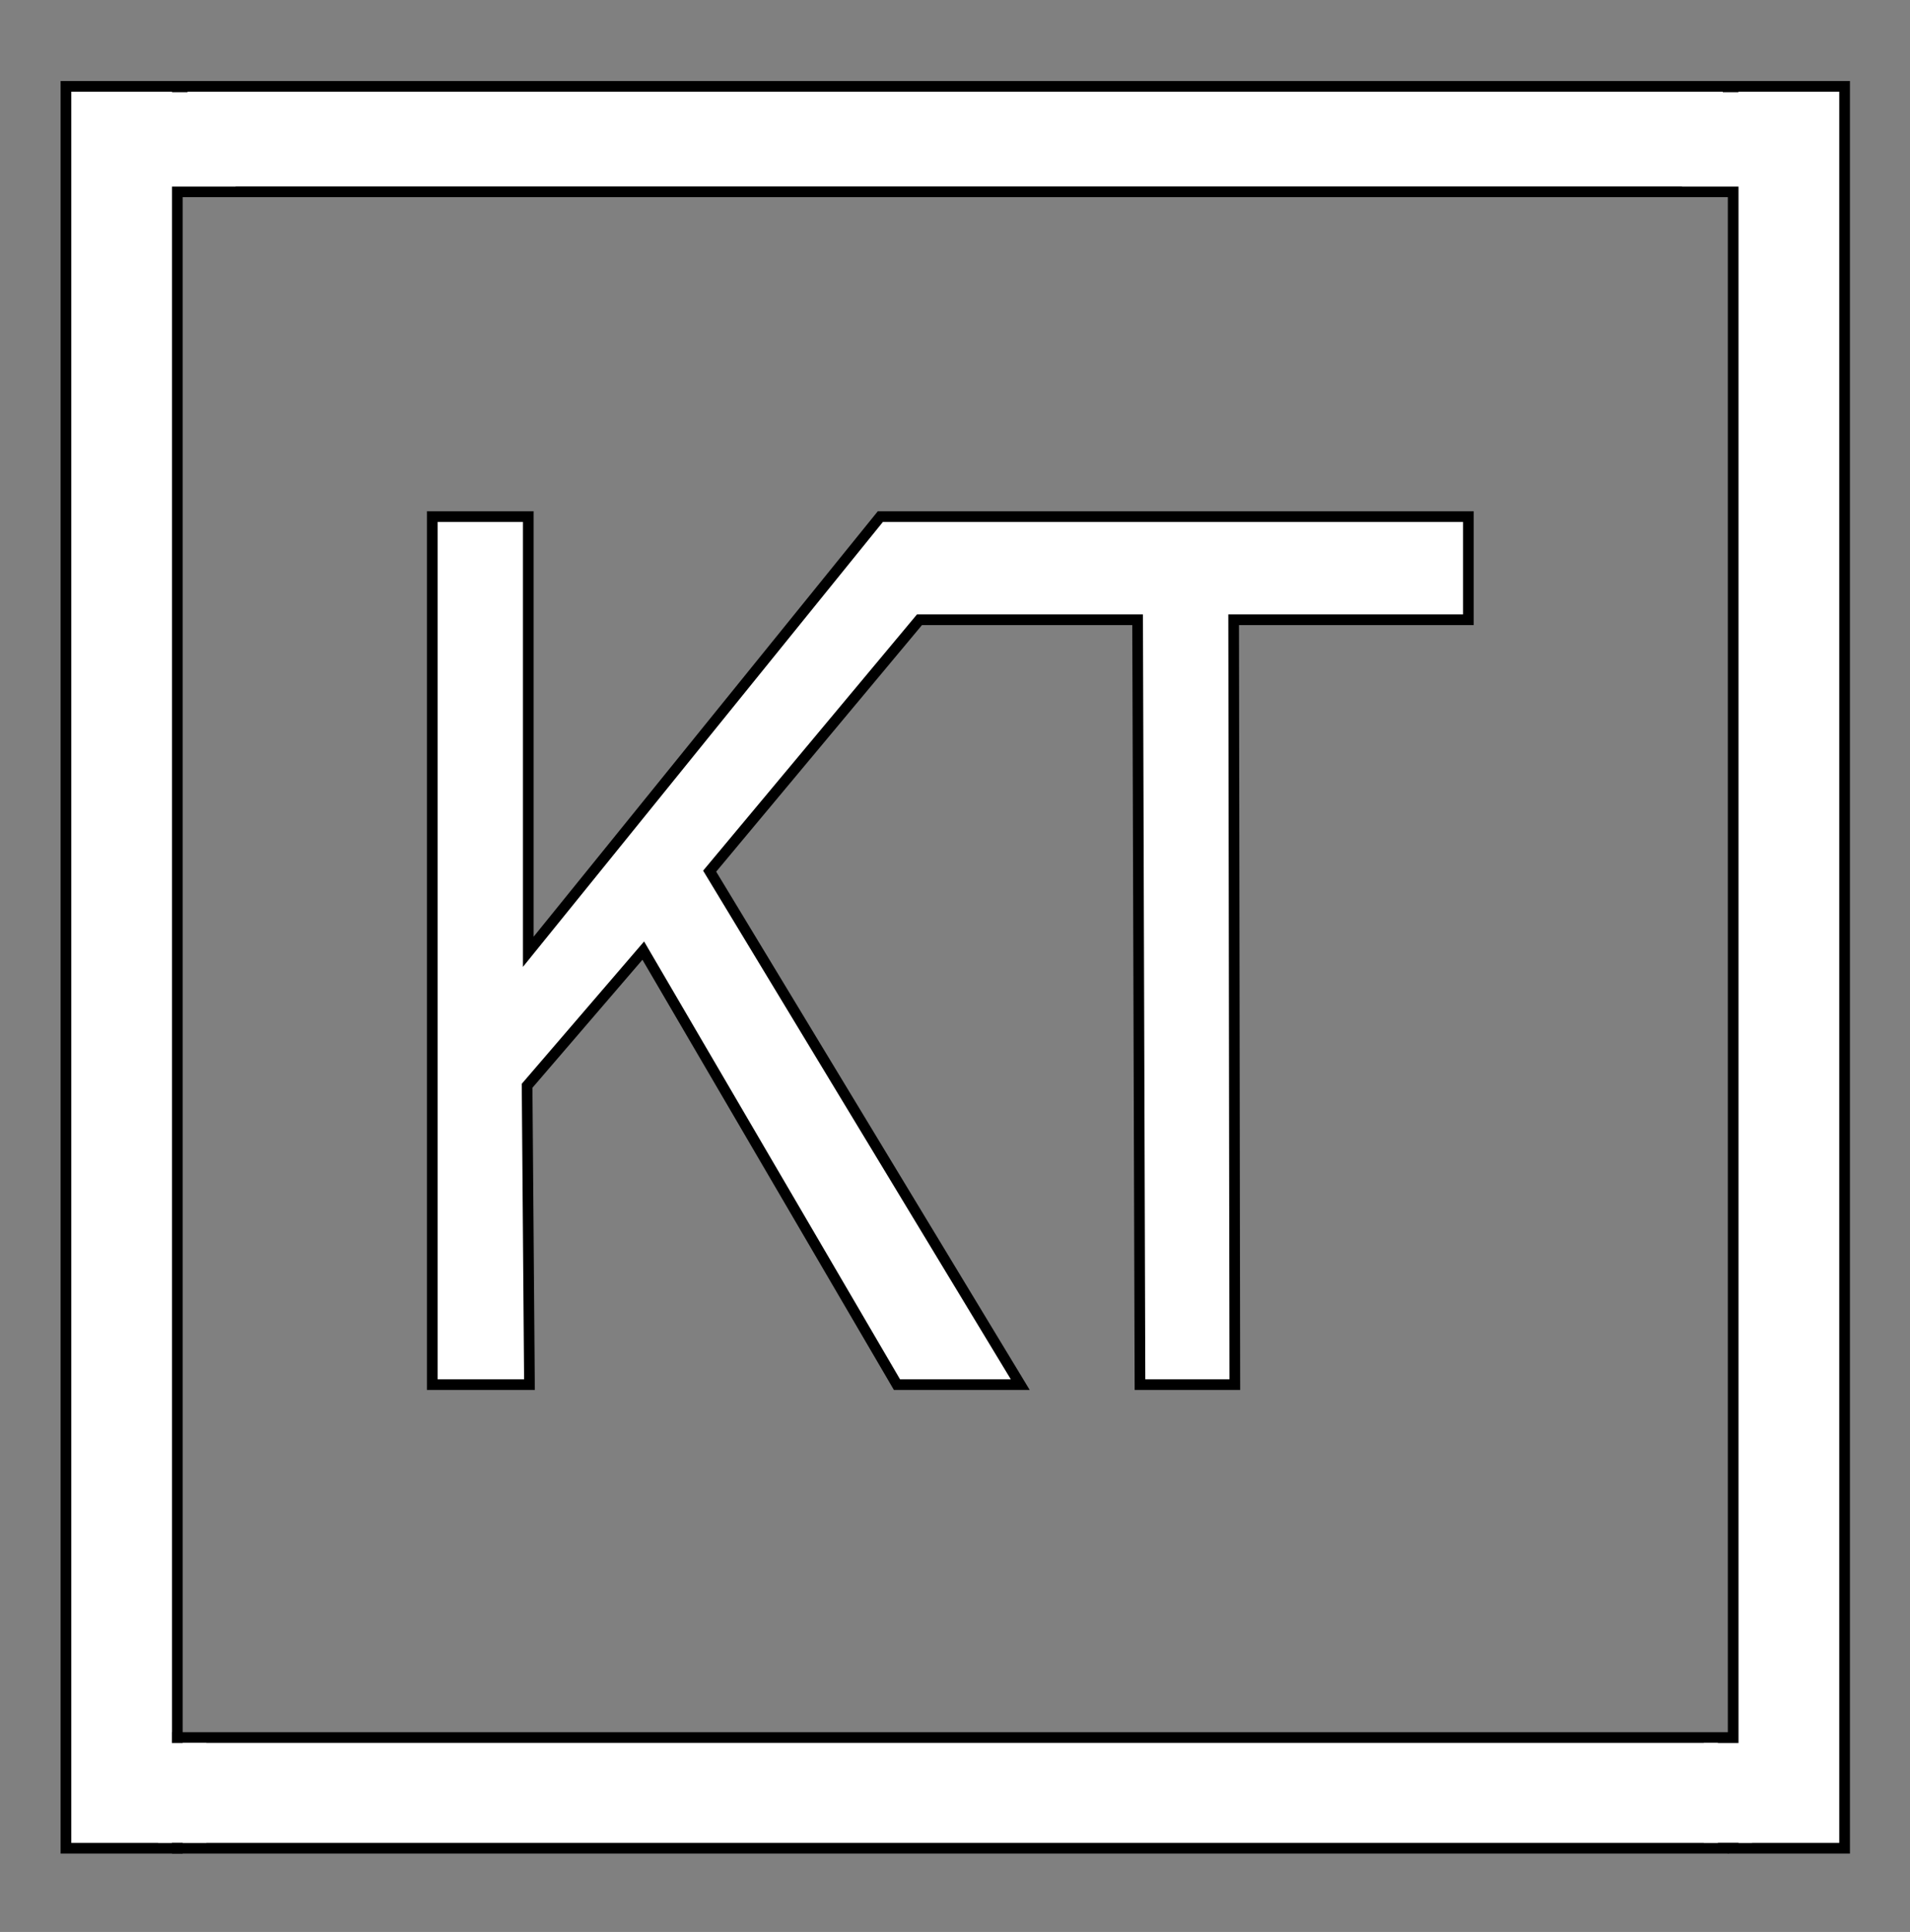 <?xml version="1.0" encoding="utf-8"?>
<!-- Generator: Adobe Illustrator 19.0.0, SVG Export Plug-In . SVG Version: 6.00 Build 0)  -->
<svg version="1.1" id="Layer_1" xmlns="http://www.w3.org/2000/svg" xmlns:xlink="http://www.w3.org/1999/xlink" x="0px" y="0px"
	 width="537.054px" height="543.054px" viewBox="-36 125.946 537.054 543.054"
	 style="enable-background:new -36 125.946 537.054 543.054;" xml:space="preserve">
<rect x="-36" y="125.946" width="537.054" height="543.054" fill="#808080" stroke="none"/>
<style type="text/css">

</style>

<defs>
<style type="text/css">
 .logo{fill:#FFF; stroke:#000;stroke-width:3;stroke-linecap:square;stroke-miterlimit:10;stroke-dasharray:2000;}
 .line{fill:#FFF; stroke:#000;stroke-width:3;stroke-linecap:square;stroke-miterlimit:10;stroke-dasharray:2000;}
 .st2{fill:#FFF; stroke:none;stroke-width:0.25;stroke-linecap:square;stroke-miterlimit:10;stroke-dasharray:2000;}
 .st3{fill:#FFF;}

 .line, .logo{

	 stroke-dasharray: 2000;
	 stroke-dashoffset: 0;
	 -webkit-animation: dash 4s linear forwards, fill-it 0.8s 4.5s forwards;
	 animation: dash 4s linear forwards, fill-it 0.8s 4.5s forwards;

}

.st2, .st3 {

-webkit-animation:fill-it 0.8s 4.5s forwards;
animation: fill-it 0.8s 4.5s forwards;
}


@keyframes fill-it {
  100% {
    fill: black;
  }
}

 @-webkit-keyframes dash{

	 from{

	 stroke-dashoffset: 2000;
	 }
	 to{

	 stroke-dashoffset: 0;
	 }

 }



</style>
</defs>





<polygon class="logo" points="85.541,271.154 112.541,271.154 112.541,393.487 211.541,271.154 376.874,271.154 376.874,300.154
	310.874,300.154 311.208,515.154 284.541,515.154 283.874,300.154 222.541,300.154 163.541,370.82 250.874,515.154 216.208,515.154
	144.874,393.154 112.208,431.154 112.874,515.154 85.541,515.154 "/>
<rect x="-17.459" y="150.223" class="line" width="31.333" height="495.25"/>
<rect x="13.874" y="614.348" class="line" width="434.667" height="31.125"/>
<rect x="15.235" y="150.223" class="line" width="434.667" height="29.64"/>
<rect x="451.333" y="150.223" class="line" width="31.333" height="495.25"/>
<rect x="10.5" y="151.861" class="st2" width="13.583" height="25.918"/>
<rect x="443.11" y="151.861" class="st2" width="13.583" height="25.918"/>
<rect x="443.069" y="615.882" class="st3" width="13.583" height="28.056"/>
<rect x="8.443" y="615.882" class="st3" width="13.583" height="28.056"/>
<rect x="436.943" y="164.82" class="st3" width="25.918" height="13.583"/>
<rect x="4.333" y="164.82" class="st3" width="25.918" height="13.583"/>
</svg>
